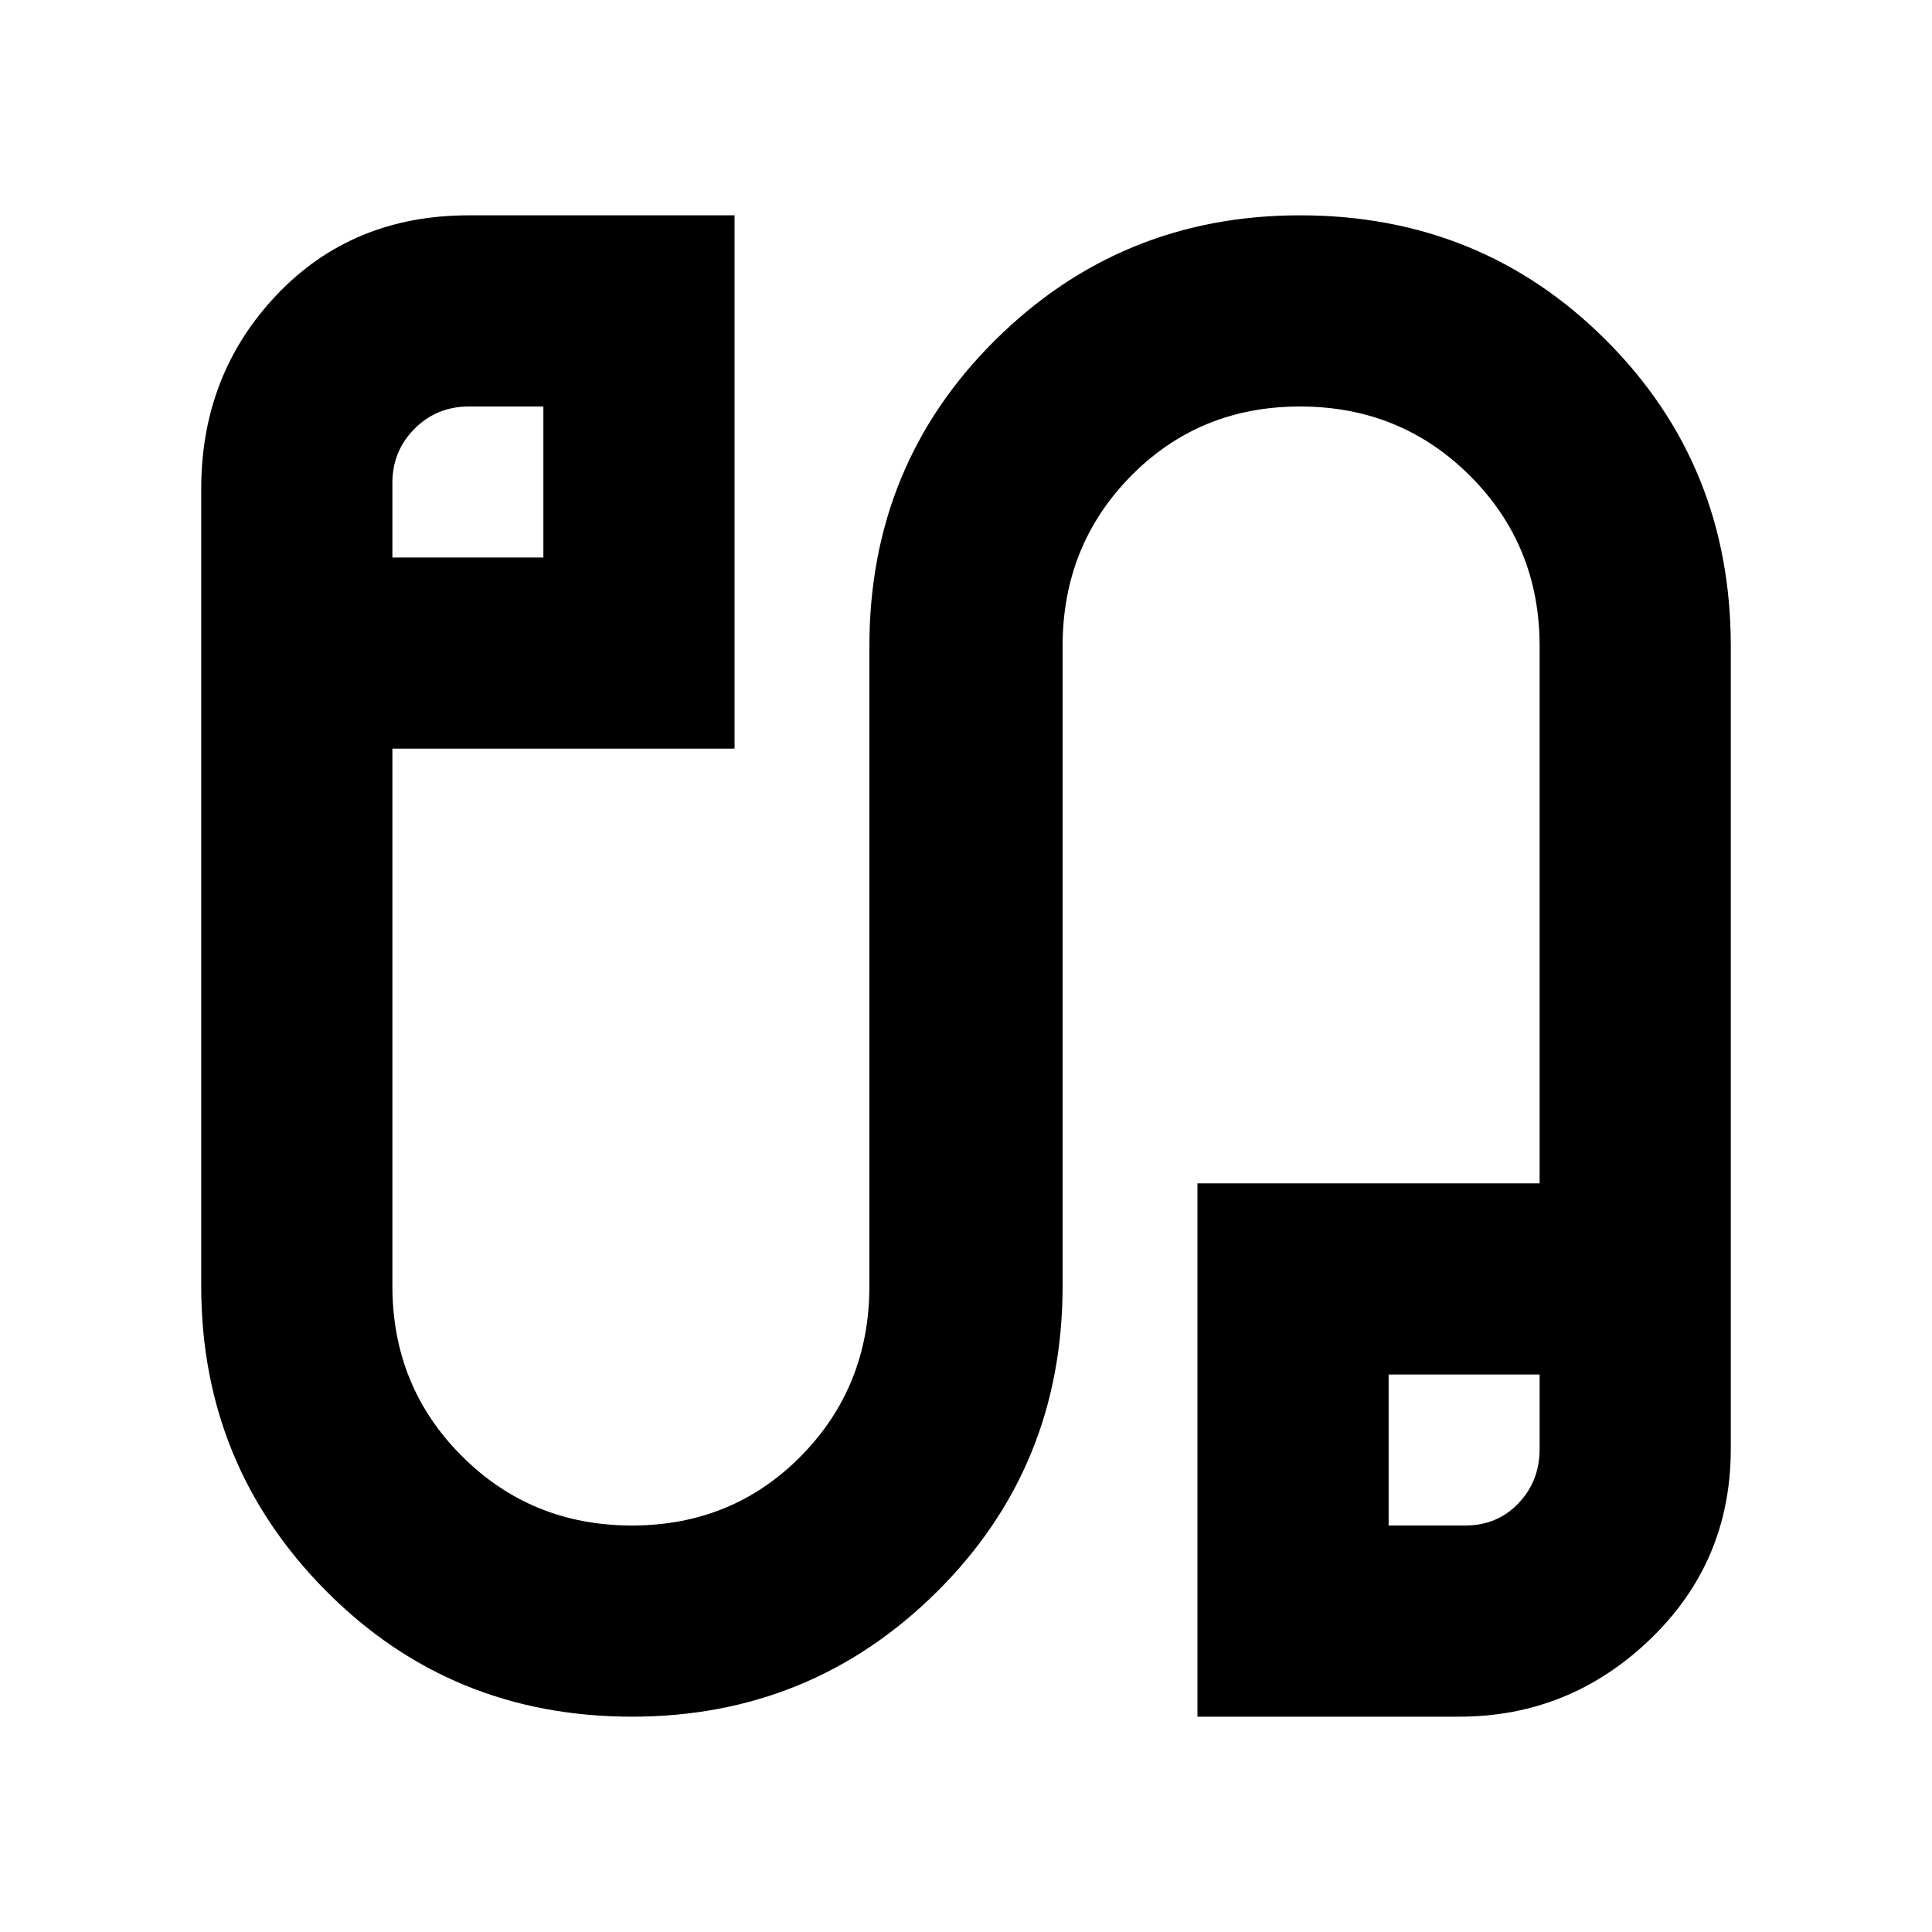 <svg xmlns="http://www.w3.org/2000/svg" height="20" width="20"><path d="M6.542 17.771Q4.667 17.771 3.375 16.469Q2.083 15.167 2.083 13.312V5.062Q2.083 3.875 2.865 3.052Q3.646 2.229 4.854 2.229H7.604V7.75H4.062V13.312Q4.062 14.354 4.781 15.073Q5.5 15.792 6.542 15.792Q7.583 15.792 8.292 15.073Q9 14.354 9 13.312V6.688Q9 4.812 10.302 3.521Q11.604 2.229 13.458 2.229Q15.333 2.229 16.625 3.521Q17.917 4.812 17.917 6.688V15Q17.917 16.167 17.083 16.969Q16.25 17.771 15.104 17.771H12.396V12.25H15.938V6.688Q15.938 5.646 15.219 4.927Q14.5 4.208 13.458 4.208Q12.417 4.208 11.708 4.927Q11 5.646 11 6.688V13.312Q11 15.188 9.698 16.479Q8.396 17.771 6.542 17.771ZM4.062 5.771H5.625V4.208H4.854Q4.521 4.208 4.292 4.438Q4.062 4.667 4.062 5ZM14.375 15.792H15.167Q15.5 15.792 15.719 15.562Q15.938 15.333 15.938 15V14.229H14.375ZM4.854 4.979Q4.854 4.979 4.854 4.979Q4.854 4.979 4.854 4.979ZM15.167 15Q15.167 15 15.167 15Q15.167 15 15.167 15Z"/></svg>